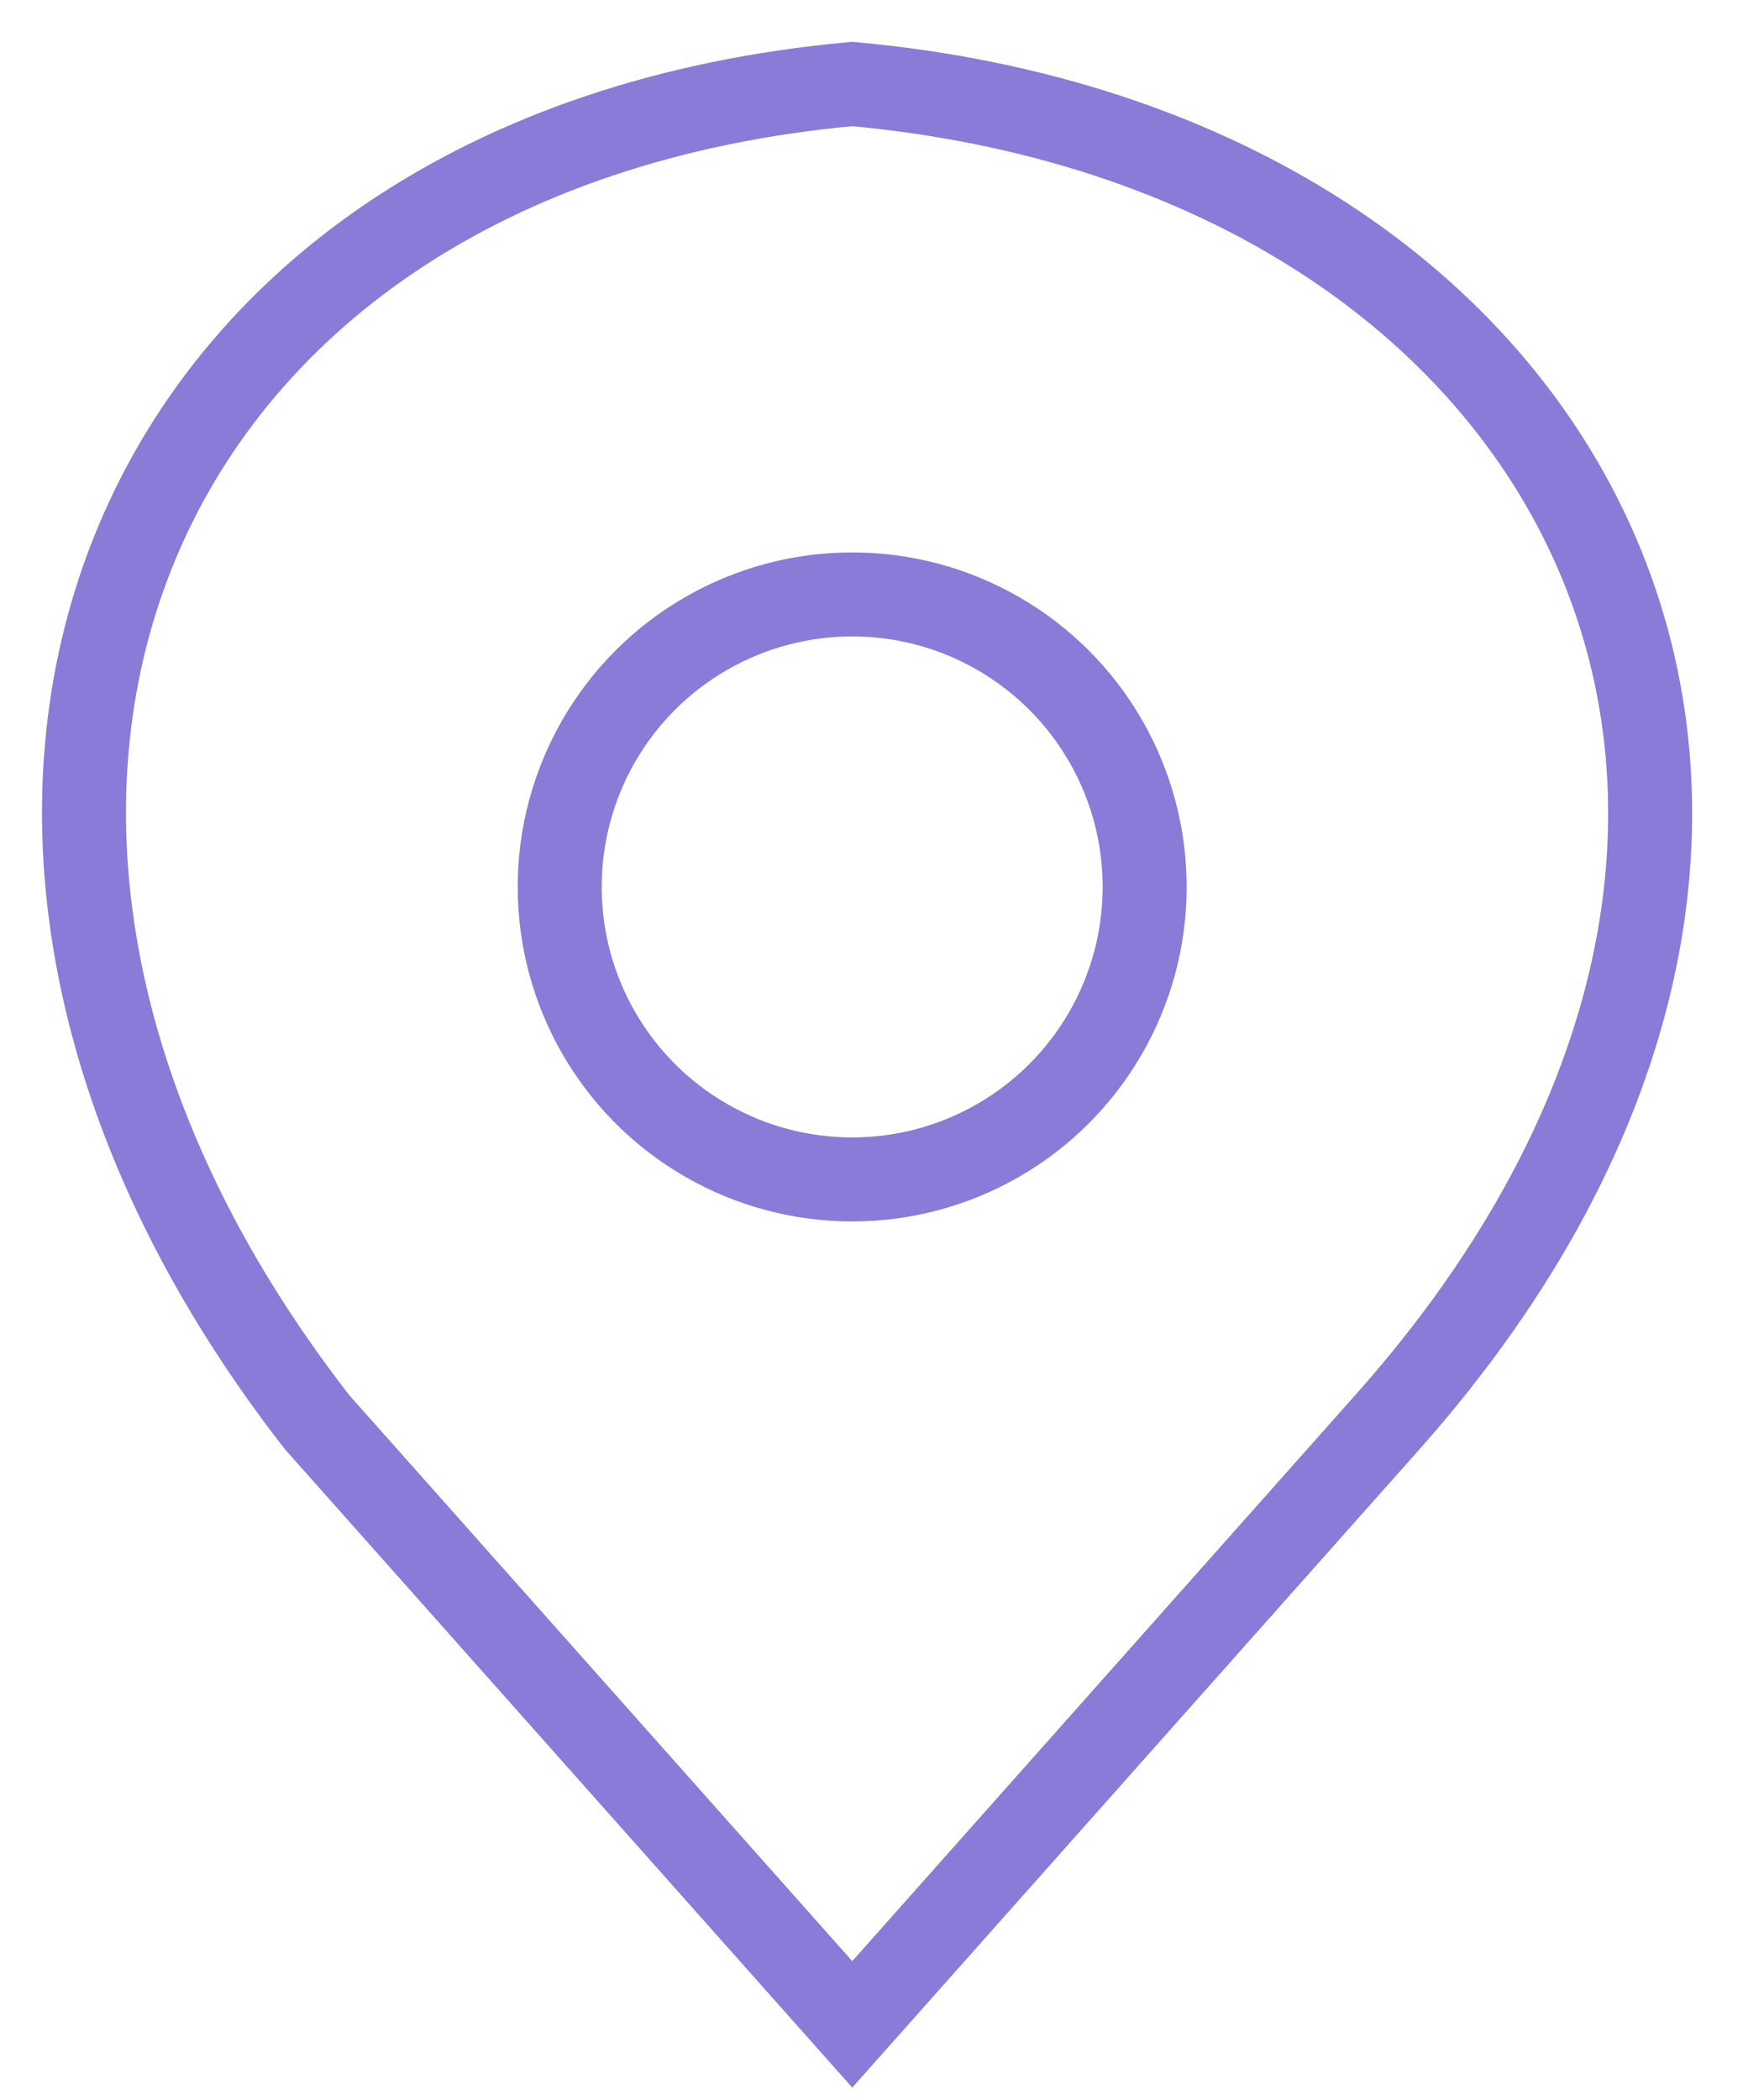 <svg width="21" height="25" viewBox="0 0 21 25" fill="none" xmlns="http://www.w3.org/2000/svg">
<g id="Group 350">
<path id="Vector 13" d="M3.774 16.929L10.146 24.098L16.517 16.929C22.889 9.761 18.907 1.796 10.146 1C1.384 1.796 -1.802 9.761 3.774 16.929Z" stroke="#897BD7"/>
<circle id="Ellipse 1" cx="10.145" cy="10.558" r="3.482" stroke="#897BD7"/>
</g>
</svg>
